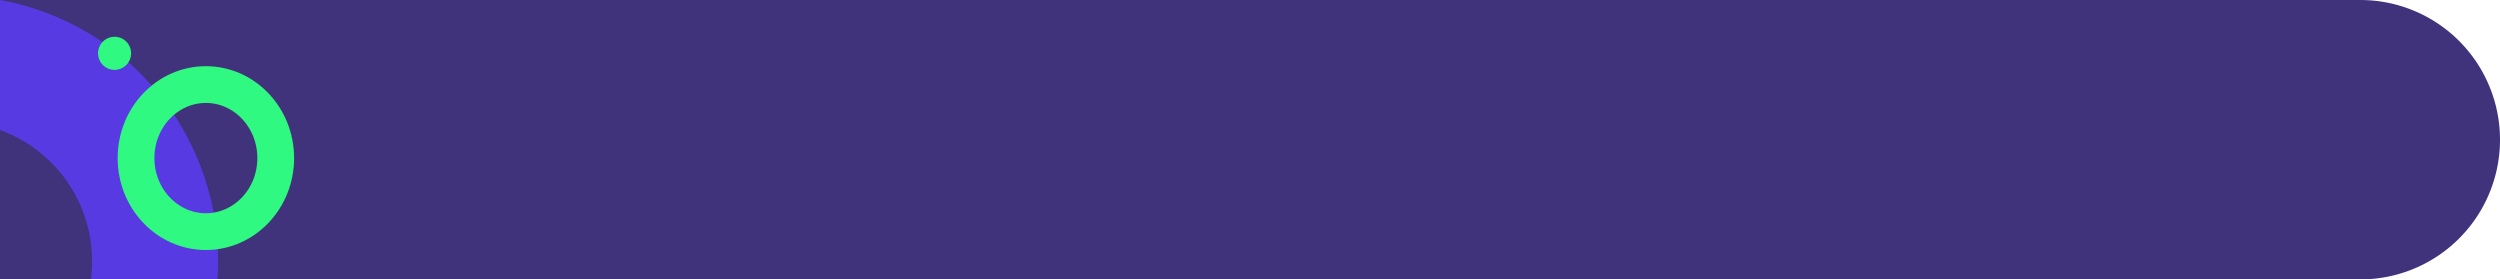 <svg xmlns="http://www.w3.org/2000/svg" width="340.005" height="38" viewBox="0 0 340.005 38">
  <g id="Grupo_85170" data-name="Grupo 85170" transform="translate(-180 -11758.301)">
    <g id="Grupo_84739" data-name="Grupo 84739" transform="translate(0 10237.302)">
      <path id="Rectángulo_33981" data-name="Rectángulo 33981" d="M0,0H321.005a19,19,0,0,1,19,19v0a19,19,0,0,1-19,19H0a0,0,0,0,1,0,0V0A0,0,0,0,1,0,0Z" transform="translate(180 1521)" fill="#40327b"/>
      <path id="hacker-working-in-the-darkness" d="M0,29.662H17.684A18.976,18.976,0,0,1,38,17.3V.084Q36.771,0,35.521,0A36.1,36.1,0,0,0,0,29.662Z" transform="translate(209.662 1521) rotate(90)" fill="#583ae2"/>
      <g id="Elipse_4717" data-name="Elipse 4717" transform="translate(196 1530)" fill="none" stroke="#2ff980" stroke-width="5">
        <ellipse cx="12" cy="12.5" rx="12" ry="12.5" stroke="none"/>
        <ellipse cx="12" cy="12.5" rx="9.5" ry="10" fill="none"/>
      </g>
      <circle id="Elipse_4718" data-name="Elipse 4718" cx="2.25" cy="2.25" r="2.25" transform="translate(193.331 1526)" fill="#2ff980"/>
    </g>
  </g>
</svg>
